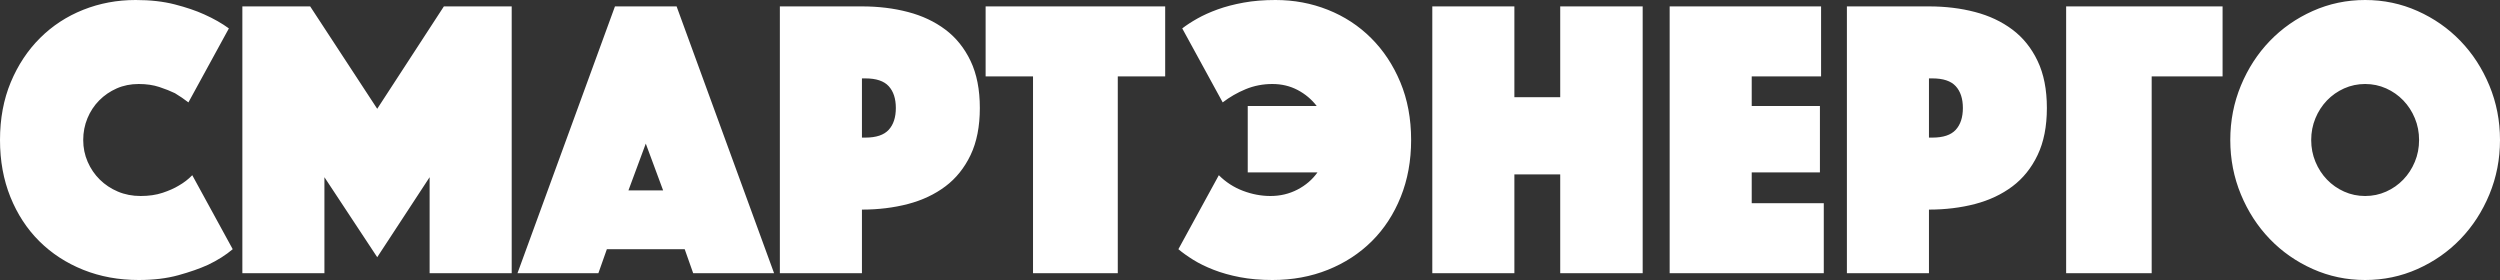 <svg width="125" height="14" viewBox="0 0 125 14" fill="none" xmlns="http://www.w3.org/2000/svg">
<rect x="0" y="0" width="125" height="14" fill="#333333" stroke="none"/>
<path fill-rule="evenodd" clip-rule="evenodd" d="M0 7C0 5.933 0.18 4.97 0.539 4.11C0.899 3.25 1.387 2.513 2.004 1.9C2.62 1.287 3.339 0.817 4.161 0.49C4.983 0.163 5.857 0 6.781 0C7.514 0 8.165 0.073 8.737 0.22C9.308 0.367 9.8 0.533 10.211 0.72C10.686 0.933 11.097 1.167 11.444 1.42L9.421 5.12C9.215 4.96 8.991 4.807 8.747 4.66C8.528 4.553 8.268 4.45 7.966 4.35C7.664 4.25 7.321 4.2 6.936 4.2C6.537 4.2 6.171 4.273 5.837 4.42C5.504 4.567 5.211 4.767 4.961 5.02C4.71 5.273 4.515 5.57 4.373 5.91C4.232 6.25 4.161 6.613 4.161 7C4.161 7.387 4.235 7.75 4.383 8.09C4.531 8.43 4.733 8.727 4.99 8.98C5.247 9.233 5.548 9.433 5.895 9.58C6.242 9.727 6.621 9.8 7.032 9.8C7.443 9.8 7.809 9.747 8.13 9.64C8.451 9.533 8.721 9.413 8.939 9.28C9.196 9.133 9.421 8.96 9.613 8.76L11.636 12.46C11.29 12.753 10.879 13.013 10.403 13.24C9.992 13.427 9.498 13.6 8.92 13.76C8.342 13.92 7.681 14 6.936 14C5.934 14 5.009 13.83 4.161 13.49C3.314 13.15 2.582 12.673 1.965 12.06C1.349 11.447 0.867 10.71 0.52 9.85C0.173 8.99 0 8.04 0 7ZM12.118 0.32H15.509L18.861 5.44L22.194 0.32H25.585V13.66H21.481V8.86L18.861 12.86L16.221 8.86V13.66H12.118V0.32ZM30.748 0.32H33.83L38.704 13.66H34.659L34.235 12.46H30.343L29.919 13.66H25.874L30.748 0.32ZM33.156 9.52L32.289 7.18L31.422 9.52H33.156ZM48.992 5.4C48.992 6.32 48.838 7.103 48.53 7.75C48.221 8.396 47.801 8.92 47.268 9.32C46.735 9.72 46.112 10.013 45.399 10.2C44.686 10.386 43.919 10.48 43.097 10.48V13.66H38.993V0.32H43.097C43.919 0.32 44.686 0.413 45.399 0.6C46.112 0.786 46.735 1.08 47.268 1.48C47.801 1.88 48.221 2.403 48.53 3.05C48.838 3.696 48.992 4.48 48.992 5.4ZM43.097 6.88H43.27C43.81 6.88 44.198 6.75 44.436 6.49C44.673 6.23 44.792 5.867 44.792 5.4C44.792 4.933 44.673 4.57 44.436 4.31C44.198 4.05 43.81 3.92 43.27 3.92H43.097V6.88ZM51.651 3.82H49.281V0.32H58.259V3.82H55.889V13.66H51.651V3.82ZM70.556 7C70.556 8.04 70.382 8.99 70.035 9.85C69.689 10.71 69.207 11.447 68.591 12.06C67.974 12.673 67.242 13.15 66.394 13.49C65.547 13.83 64.622 14 63.62 14C63.029 14 62.49 13.953 62.002 13.86C61.514 13.767 61.074 13.643 60.682 13.49C60.29 13.337 59.95 13.17 59.661 12.99C59.372 12.81 59.125 12.633 58.919 12.46L60.942 8.76C61.289 9.107 61.69 9.367 62.146 9.54C62.602 9.713 63.061 9.8 63.524 9.8C64.012 9.8 64.461 9.693 64.872 9.48C65.283 9.267 65.617 8.98 65.874 8.62H62.387V5.3H65.836C65.579 4.967 65.261 4.7 64.882 4.5C64.503 4.3 64.082 4.2 63.62 4.2C63.145 4.2 62.699 4.287 62.281 4.46C61.864 4.633 61.482 4.853 61.135 5.12L59.112 1.42C59.318 1.26 59.568 1.097 59.863 0.93C60.159 0.763 60.499 0.61 60.884 0.47C61.27 0.33 61.703 0.217 62.185 0.13C62.666 0.043 63.196 0 63.774 0C64.699 0 65.572 0.163 66.394 0.49C67.216 0.817 67.936 1.287 68.552 1.9C69.169 2.513 69.657 3.25 70.016 4.11C70.376 4.97 70.556 5.933 70.556 7ZM71.615 0.32H75.719V4.86H78.011V0.32H82.134V13.66H78.011V8.72H75.719V13.66H71.615V0.32ZM83.483 0.32H91.054V3.82H87.586V5.3H90.996V8.62H87.586V10.16H91.189V13.66H83.483V0.32ZM102.344 5.4C102.344 6.32 102.19 7.103 101.881 7.75C101.573 8.396 101.153 8.92 100.62 9.32C100.086 9.72 99.464 10.013 98.751 10.2C98.038 10.386 97.27 10.48 96.448 10.48V13.66H92.345V0.32H96.448C97.27 0.32 98.038 0.413 98.751 0.6C99.464 0.786 100.086 1.08 100.62 1.48C101.153 1.88 101.573 2.403 101.881 3.05C102.19 3.696 102.344 4.48 102.344 5.4ZM96.448 6.88H96.622C97.161 6.88 97.55 6.75 97.787 6.49C98.025 6.23 98.144 5.867 98.144 5.4C98.144 4.933 98.025 4.57 97.787 4.31C97.55 4.05 97.161 3.92 96.622 3.92H96.448V6.88ZM103.307 0.32H111.129V3.82H107.584V13.66H103.307V0.32ZM111.514 7C111.514 6.04 111.691 5.133 112.044 4.28C112.397 3.427 112.879 2.683 113.489 2.05C114.099 1.417 114.815 0.917 115.637 0.55C116.459 0.183 117.332 0 118.257 0C119.182 0 120.055 0.183 120.877 0.55C121.699 0.917 122.415 1.417 123.025 2.05C123.635 2.683 124.117 3.427 124.47 4.28C124.823 5.133 125 6.04 125 7C125 7.96 124.823 8.867 124.47 9.72C124.117 10.573 123.635 11.317 123.025 11.95C122.415 12.583 121.699 13.083 120.877 13.45C120.055 13.817 119.182 14 118.257 14C117.332 14 116.459 13.817 115.637 13.45C114.815 13.083 114.099 12.583 113.489 11.95C112.879 11.317 112.397 10.573 112.044 9.72C111.691 8.867 111.514 7.96 111.514 7ZM115.56 7C115.56 7.387 115.631 7.75 115.772 8.09C115.913 8.43 116.106 8.727 116.35 8.98C116.594 9.234 116.88 9.434 117.207 9.58C117.535 9.727 117.885 9.8 118.257 9.8C118.63 9.8 118.98 9.727 119.307 9.58C119.635 9.434 119.92 9.234 120.164 8.98C120.408 8.727 120.601 8.43 120.742 8.09C120.884 7.75 120.954 7.387 120.954 7C120.954 6.614 120.884 6.25 120.742 5.91C120.601 5.57 120.408 5.274 120.164 5.02C119.92 4.767 119.635 4.567 119.307 4.42C118.98 4.274 118.63 4.2 118.257 4.2C117.885 4.2 117.535 4.274 117.207 4.42C116.88 4.567 116.594 4.767 116.35 5.02C116.106 5.274 115.913 5.57 115.772 5.91C115.631 6.25 115.56 6.614 115.56 7Z" fill="white"/>
</svg>
